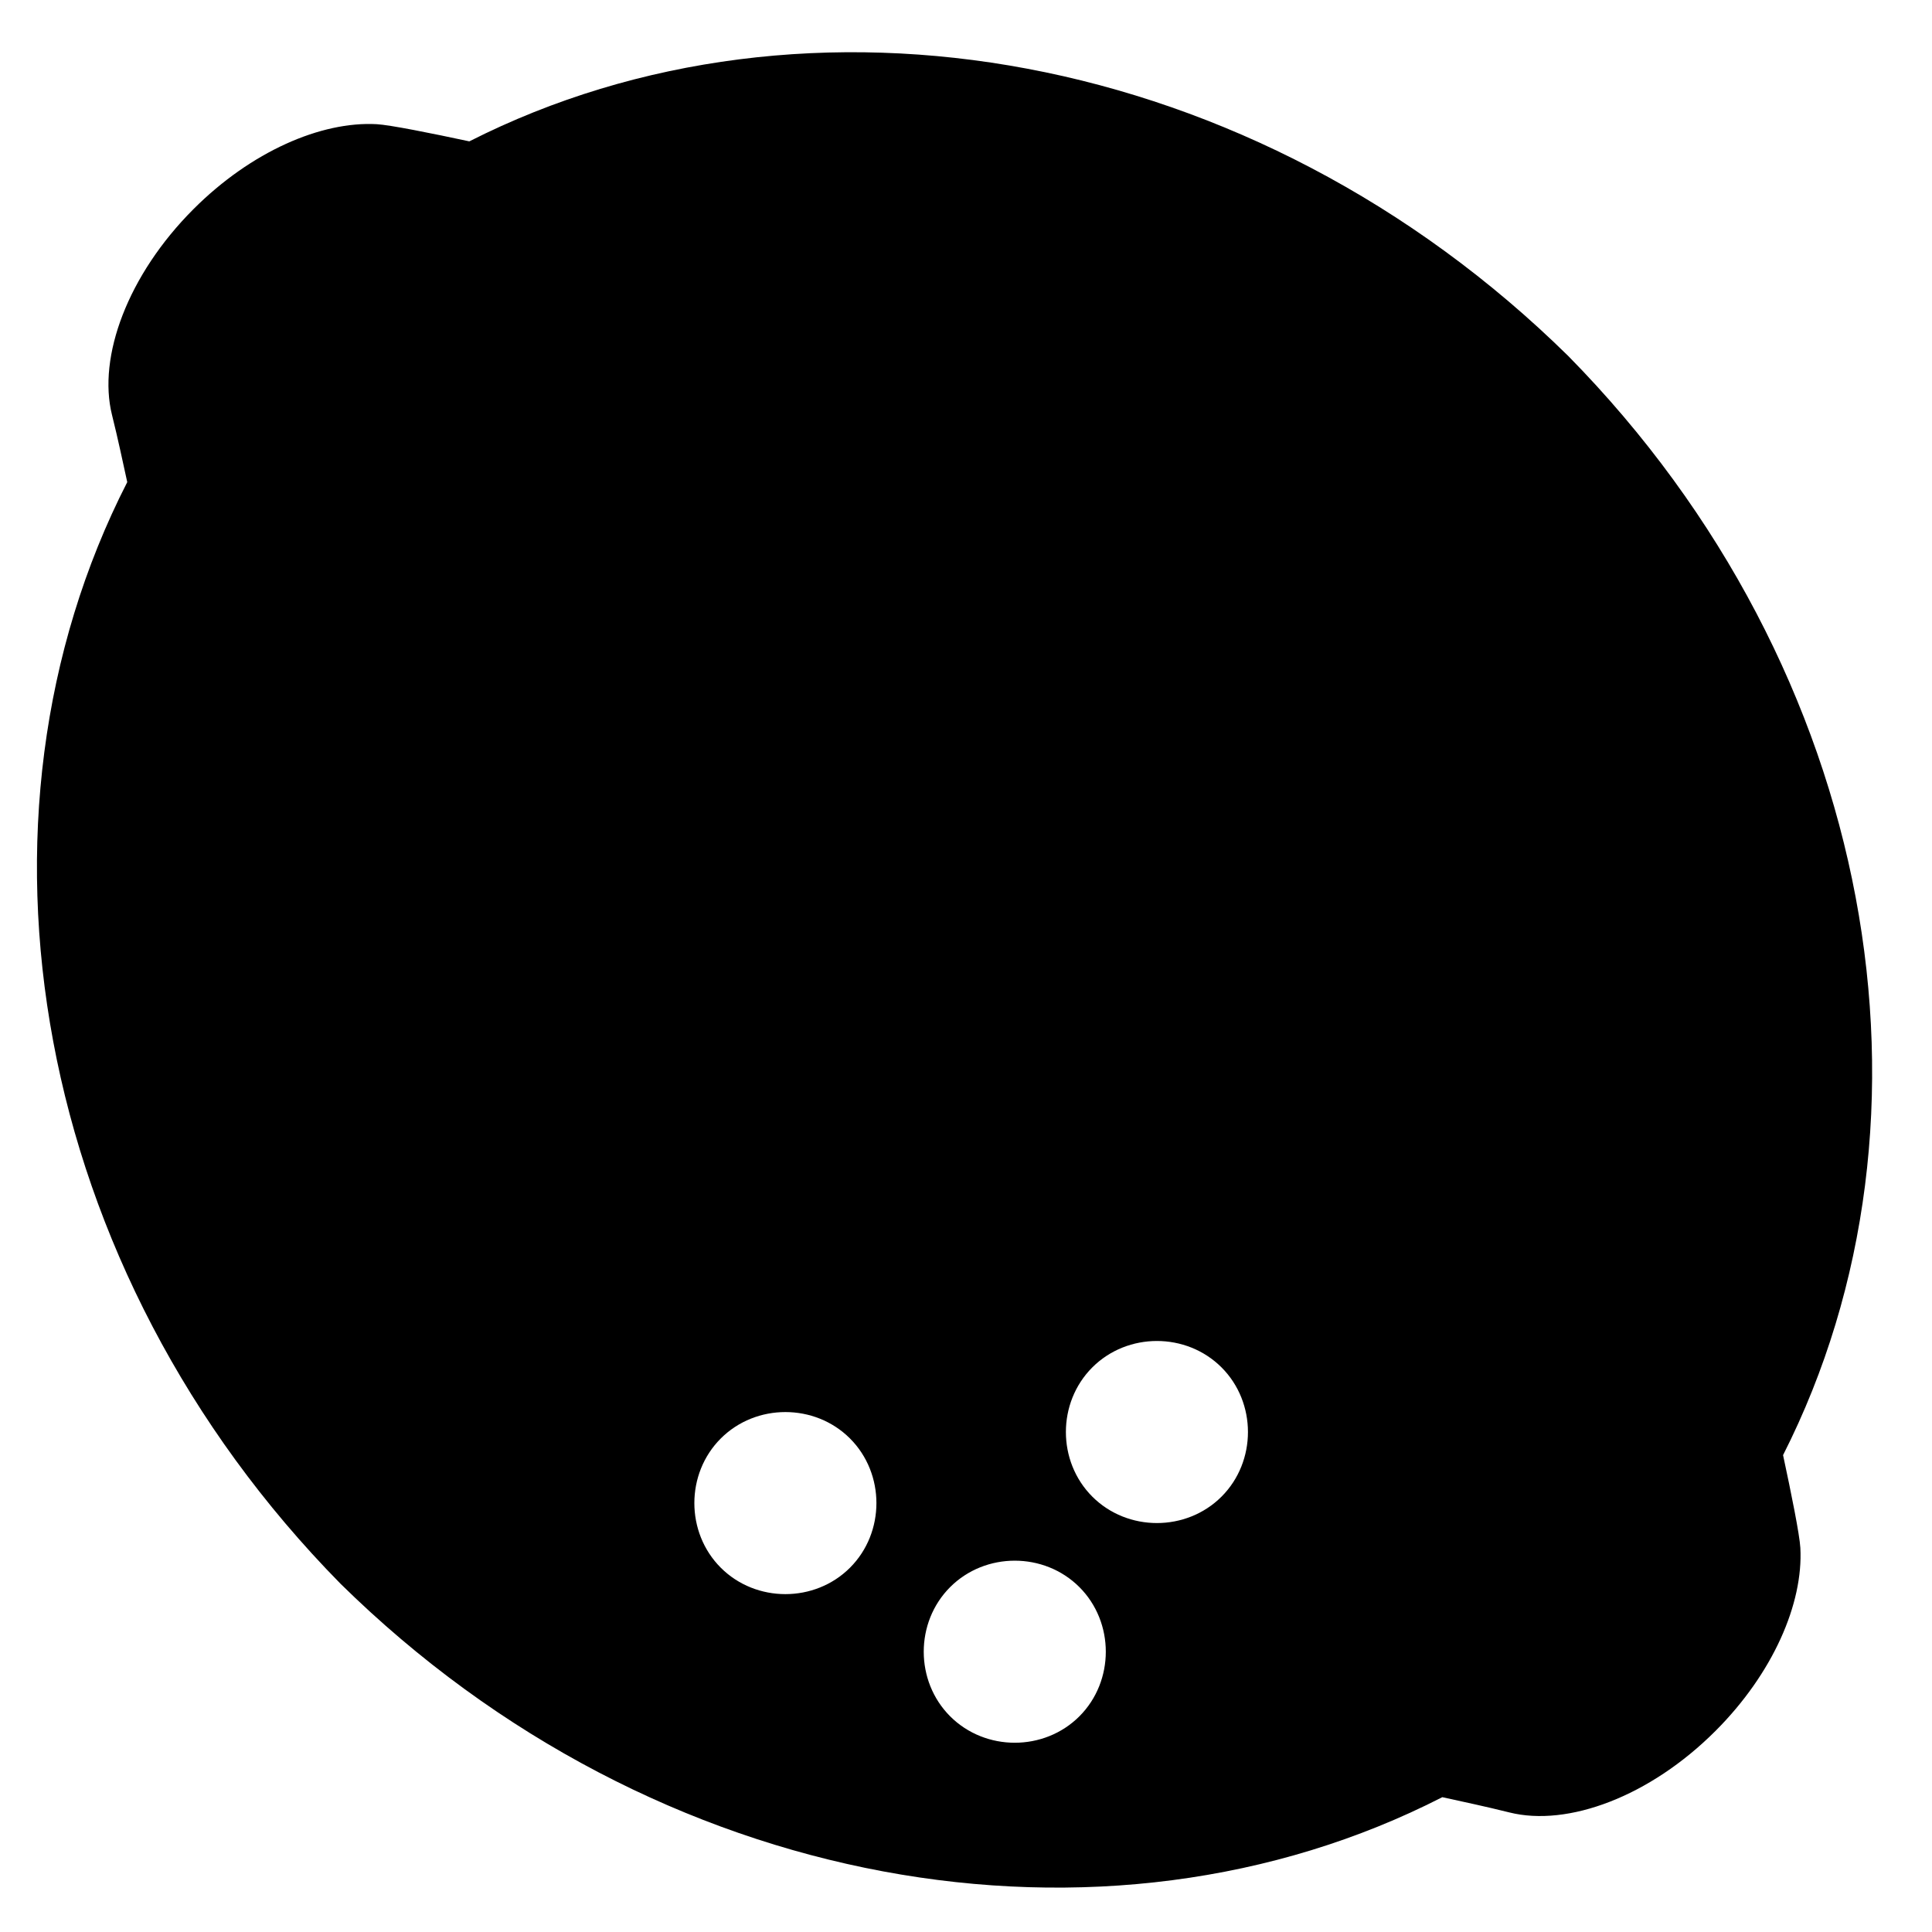 <?xml version="1.0" encoding="utf-8"?>
<!-- Generator: Adobe Illustrator 17.1.0, SVG Export Plug-In . SVG Version: 6.00 Build 0)  -->
<!DOCTYPE svg PUBLIC "-//W3C//DTD SVG 1.1//EN" "http://www.w3.org/Graphics/SVG/1.1/DTD/svg11.dtd">
<svg version="1.1" id="Capa_1" xmlns="http://www.w3.org/2000/svg" xmlns:xlink="http://www.w3.org/1999/xlink" x="0px" y="0px"
	 width="1000px" height="1000px" viewBox="0 0 1000 1000" enable-background="new 0 0 1000 1000" xml:space="preserve">
<path d="M176.271,819.757c163.01,160.413,395.802,199.76,570.266,110.461c10.053,2.216,22.299,4.793,34.764,7.908
	c30.116,7.526,72.564-8.131,106.623-42.189c29.796-29.796,45.508-66.014,43.935-94.777c-0.371-6.782-4.701-28.222-8.946-47.999
	c88.381-174.309,48.818-406.299-111.169-568.876C649.08,24.21,417.231-15.212,242.922,73.169
	c-19.777-4.245-41.163-8.521-47.945-8.892c-28.763-1.573-64.994,14.126-94.791,43.922c-34.059,34.059-49.729,76.493-42.203,106.609
	c3.115,12.464,5.665,24.684,7.881,34.737C-23.435,424.009,16.2,657.089,176.271,819.757z M565.376,707.765
	c18.231-18.231,48.658-18.231,66.889,0c18.231,18.231,18.231,48.658,0,66.889c-18.231,18.231-48.658,18.231-66.889,0
	C547.146,756.423,547.146,725.997,565.376,707.765z M491.799,821.476c18.231-18.231,48.658-18.231,66.889,0
	c18.231,18.231,18.231,48.658,0,66.889c-18.231,18.231-48.657,18.231-66.889,0C473.568,870.134,473.568,839.708,491.799,821.476z
	 M373.071,744.554c18.231-18.231,48.658-18.231,66.889,0c18.231,18.231,18.231,48.658,0,66.889
	c-18.231,18.231-48.657,18.231-66.889,0C354.84,793.212,354.84,762.785,373.071,744.554z"/>
</svg>
